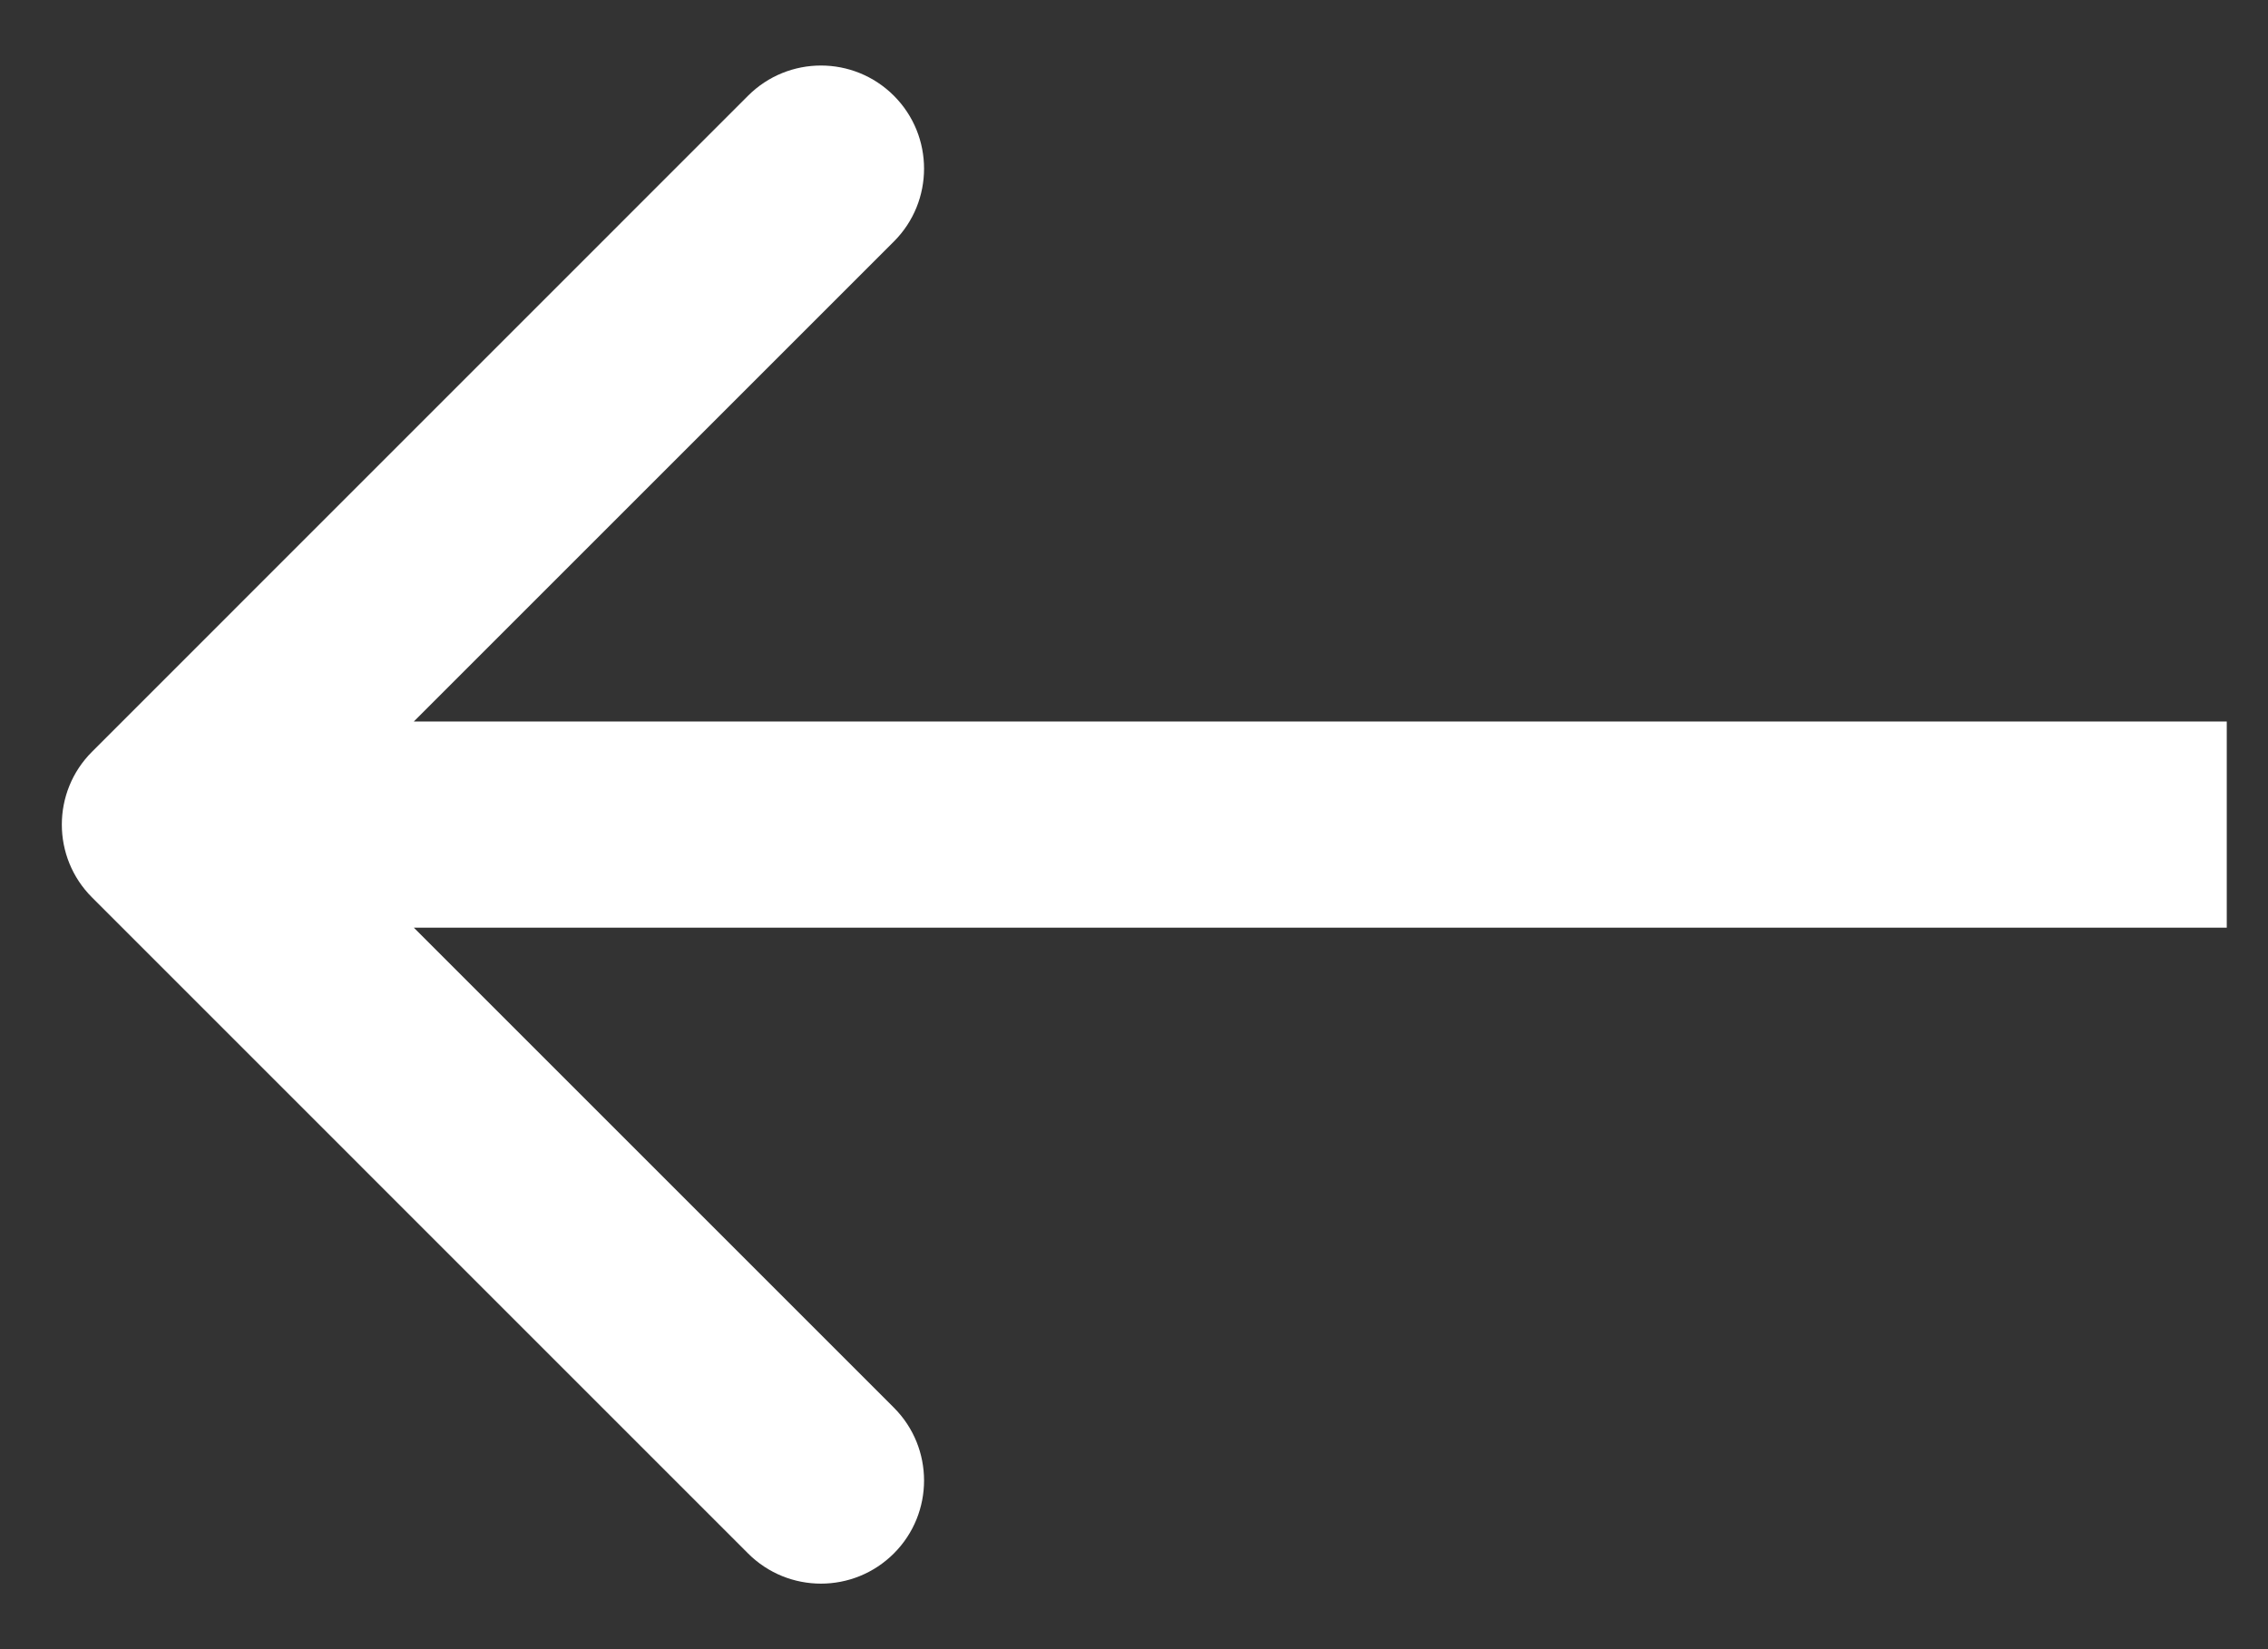 <svg width="22" height="16" viewBox="0 0 22 16" fill="none" xmlns="http://www.w3.org/2000/svg">
<rect x="0" y="0" width="22" height="16" fill="#333333" stroke="none"/>
<path d="M0.893 8.707C0.502 8.317 0.502 7.683 0.893 7.293L7.256 0.929C7.647 0.538 8.28 0.538 8.671 0.929C9.061 1.319 9.061 1.953 8.671 2.343L3.014 8L8.671 13.657C9.061 14.047 9.061 14.681 8.671 15.071C8.28 15.462 7.647 15.462 7.256 15.071L0.893 8.707ZM21.6 9H1.6V7H21.6V9Z" fill="white"/>
</svg>

